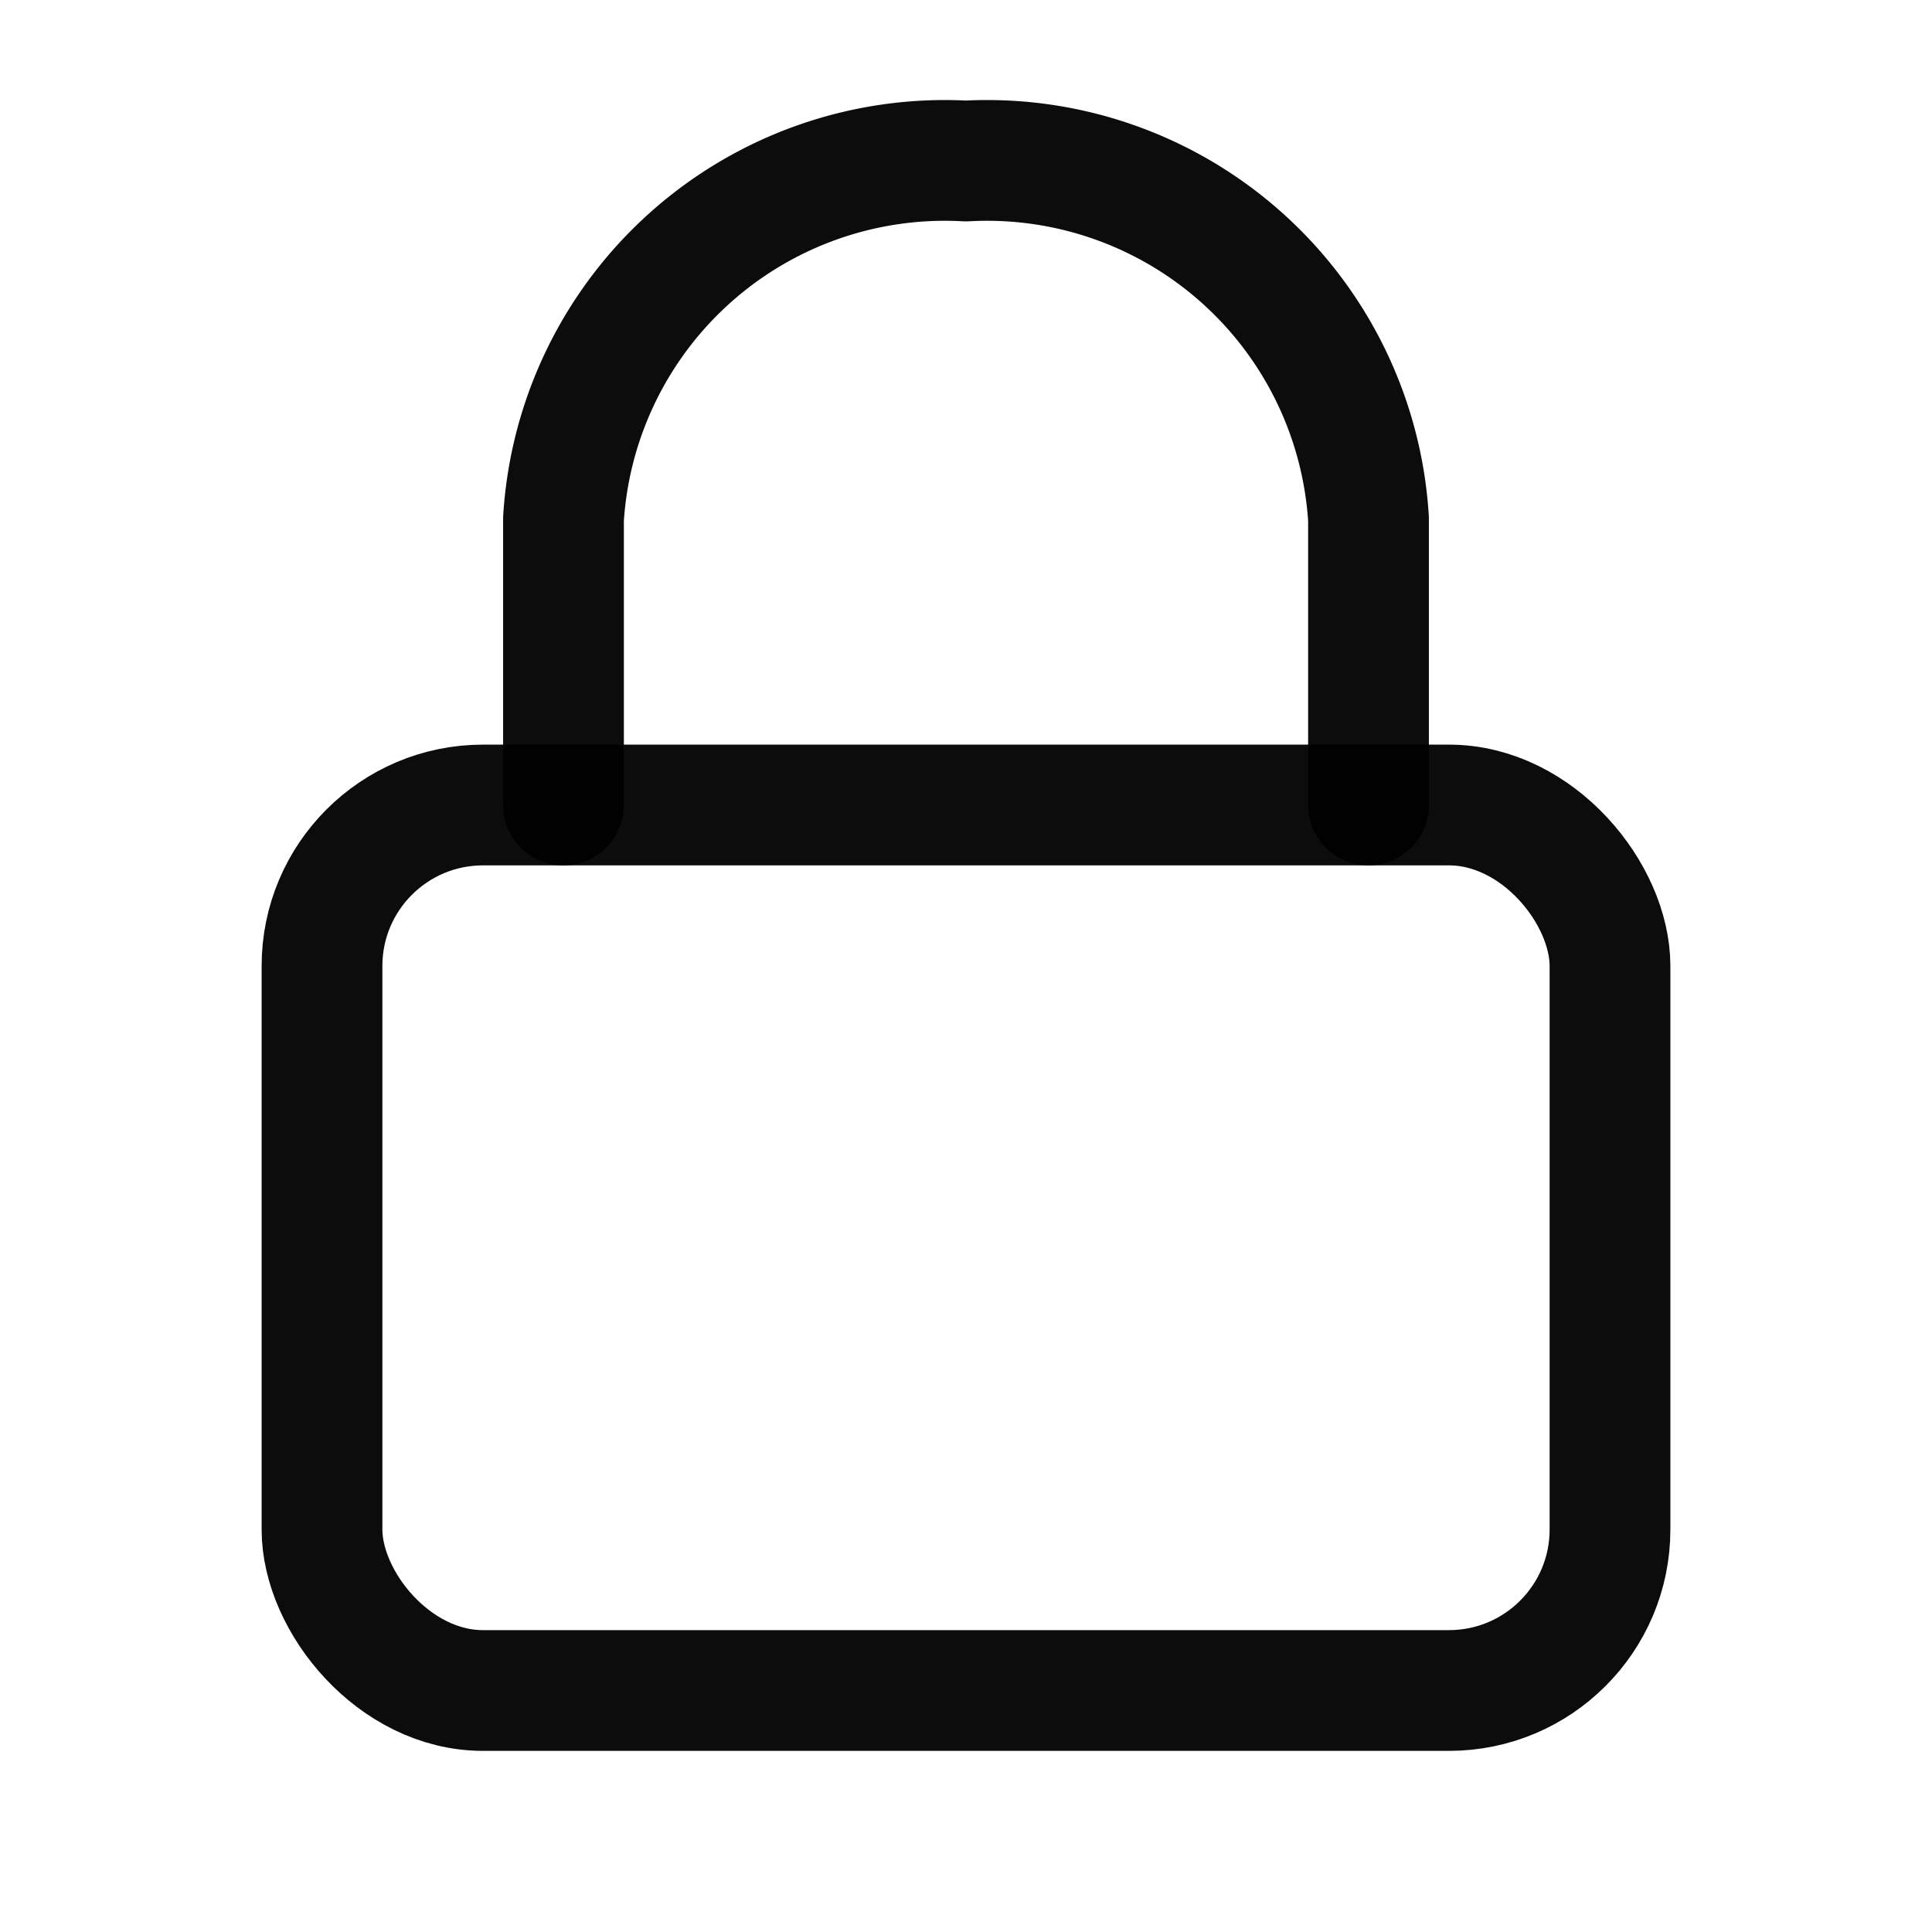 <svg xmlns="http://www.w3.org/2000/svg" width="24" height="24"><rect data-name="사각형 148595" width="16" height="11" rx="2" transform="translate(4 10)" style="fill:none;stroke:rgba(0,0,0,.95);stroke-linecap:round;stroke-linejoin:round;stroke-width:1.5px"/><path data-name="패스 45589" d="M7 10V6.444A4.747 4.747 0 0 1 12 2h0a4.747 4.747 0 0 1 5 4.445V10" style="fill:none;stroke:rgba(0,0,0,.95);stroke-linecap:round;stroke-linejoin:round;stroke-width:1.5px"/></svg>